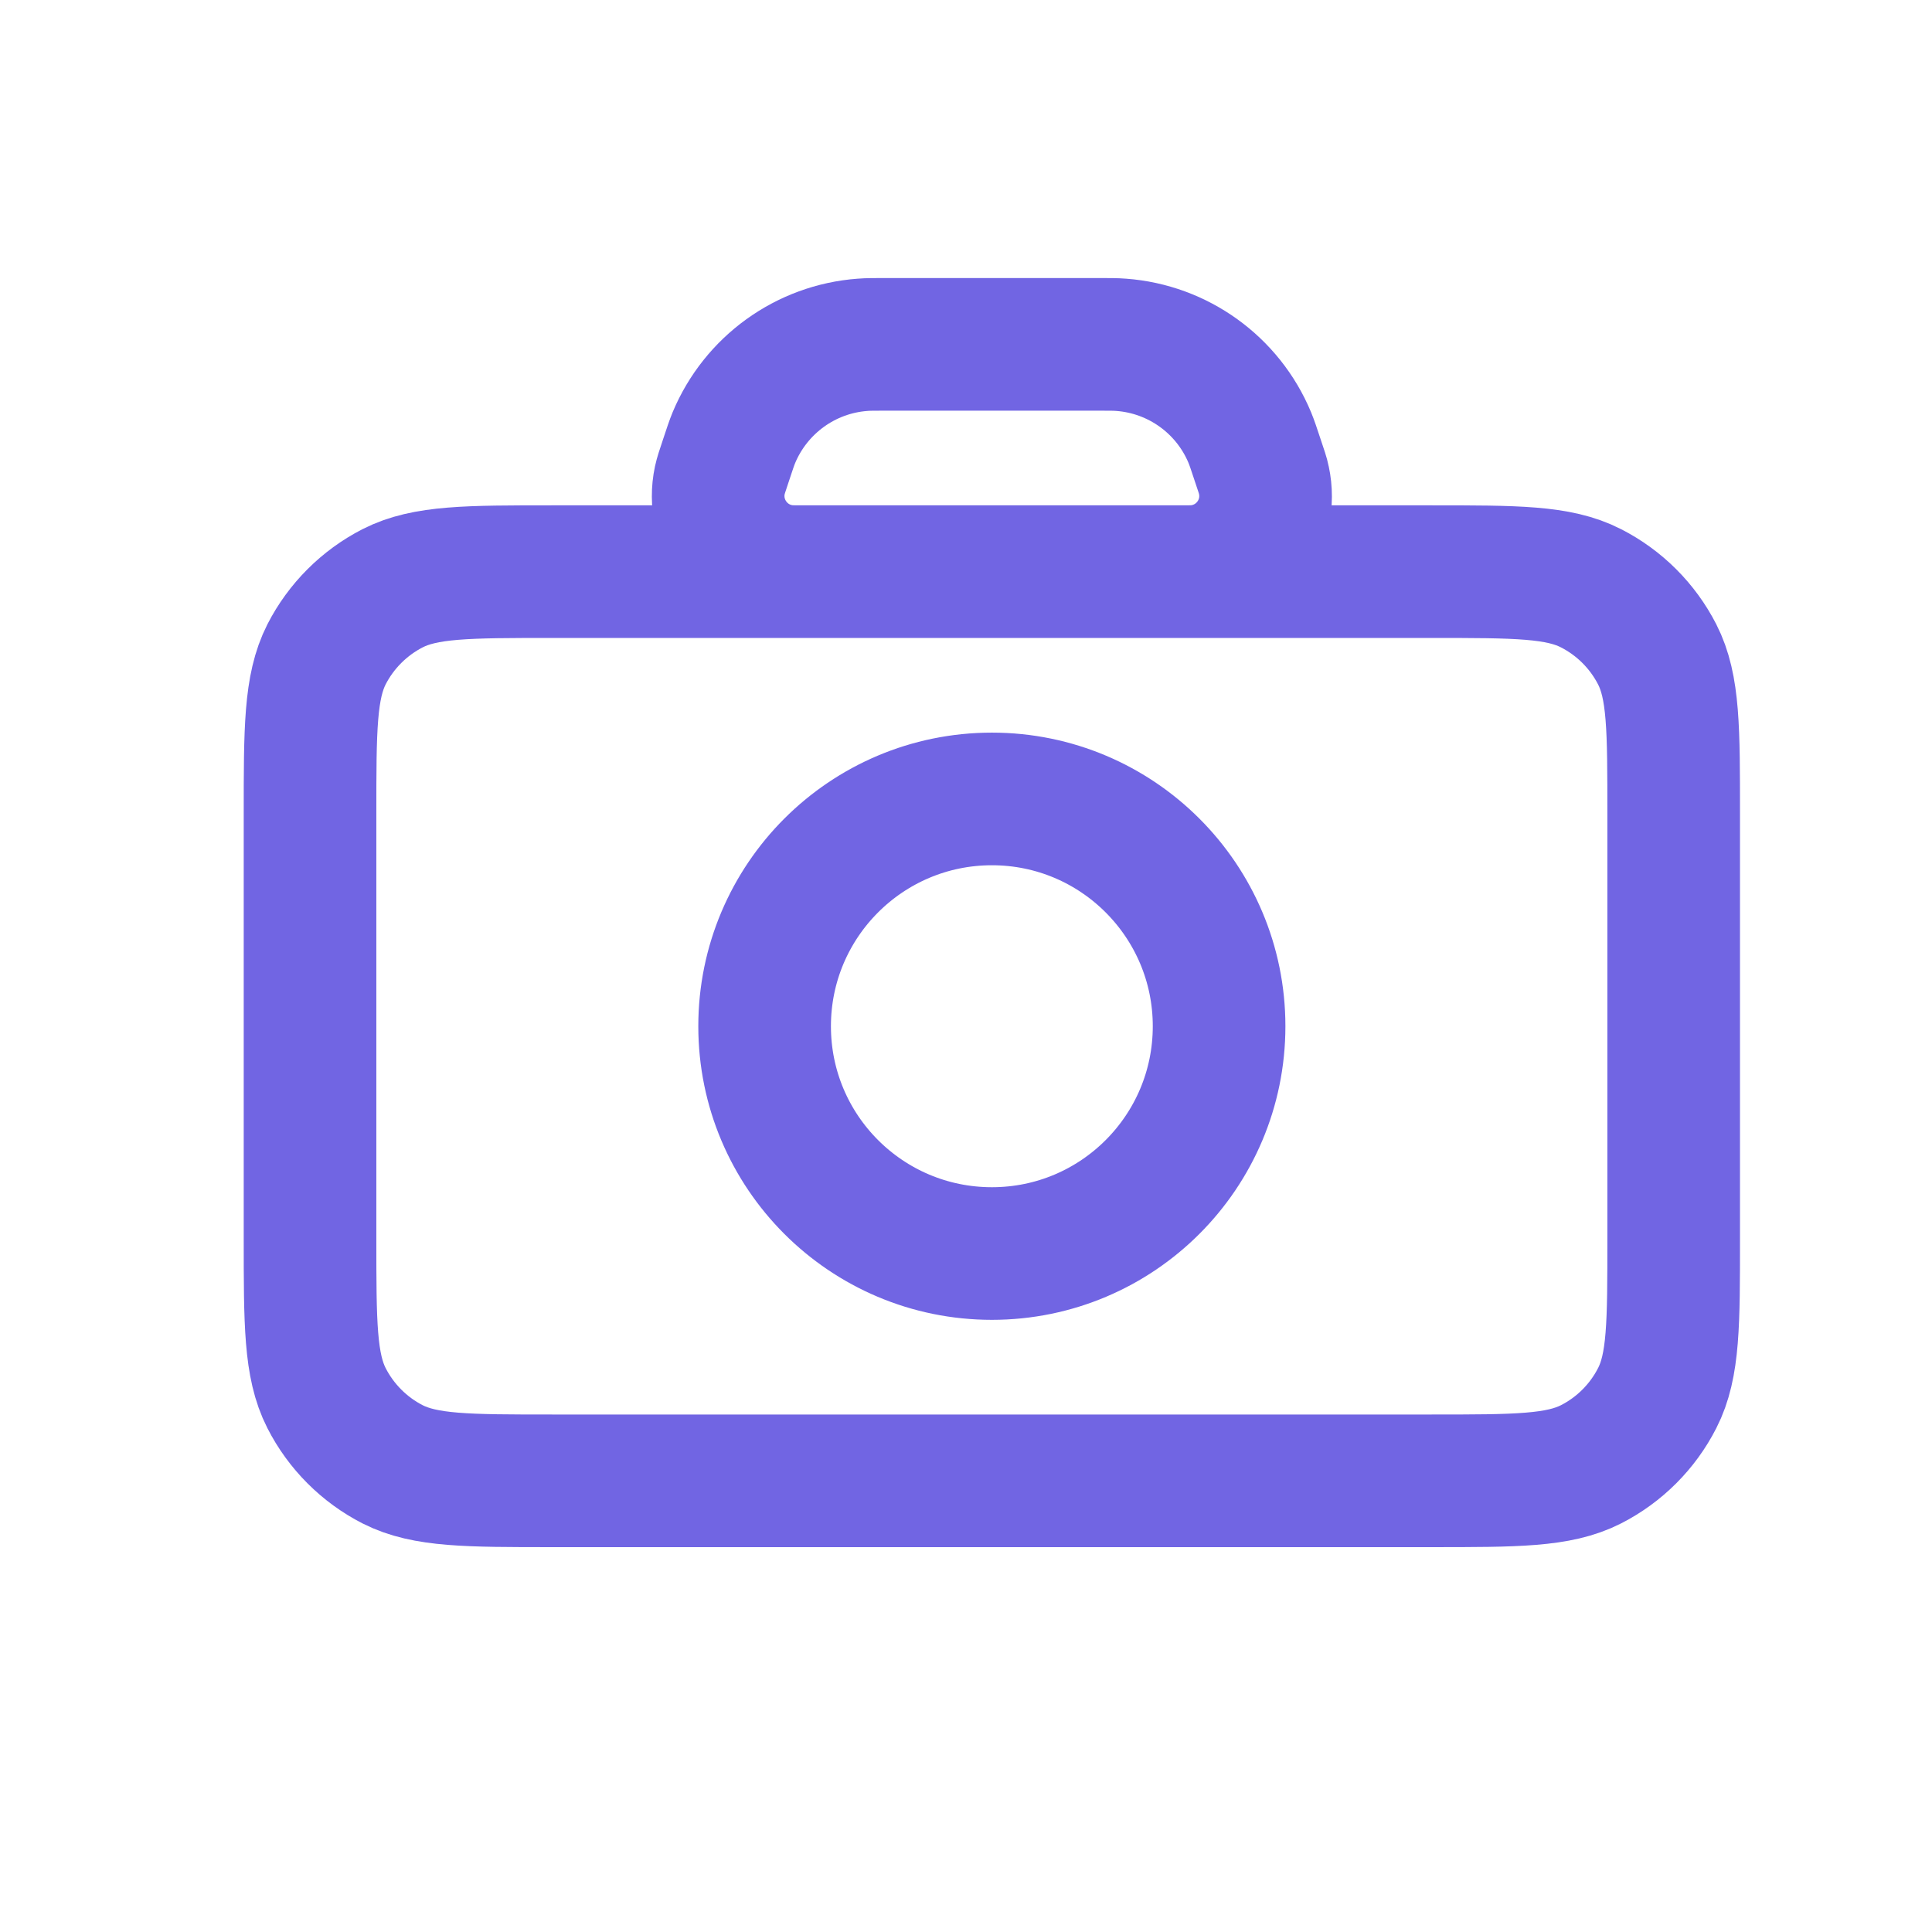 <svg xmlns="http://www.w3.org/2000/svg" width="17" height="17" fill="none" viewBox="0 0 17 17"><path stroke="#7165E3" stroke-linecap="round" stroke-linejoin="round" stroke-width="1.167" d="M8.728 11.03C7.623 11.03 6.728 10.135 6.728 9.03C6.728 7.926 7.623 7.03 8.728 7.03C9.832 7.03 10.727 7.926 10.727 9.03C10.727 10.135 9.832 11.03 8.728 11.03ZM14.727 7.164V10.897C14.727 11.644 14.728 12.017 14.582 12.302C14.454 12.553 14.25 12.757 13.999 12.885C13.714 13.03 13.341 13.03 12.594 13.03H4.861C4.114 13.03 3.741 13.03 3.455 12.885C3.205 12.757 3.001 12.553 2.873 12.302C2.728 12.017 2.728 11.644 2.728 10.897V7.164C2.728 6.417 2.728 6.044 2.873 5.758C3.001 5.508 3.205 5.304 3.455 5.176C3.741 5.03 4.114 5.03 4.861 5.03H12.594C13.341 5.03 13.714 5.03 13.999 5.176C14.25 5.304 14.454 5.508 14.582 5.758C14.728 6.044 14.727 6.417 14.727 7.164ZM10.36 5.03H7.095C6.997 5.03 6.949 5.03 6.912 5.026C6.52 4.982 6.252 4.61 6.334 4.225C6.342 4.188 6.357 4.142 6.388 4.05C6.422 3.947 6.439 3.896 6.458 3.85C6.652 3.387 7.089 3.071 7.59 3.034C7.639 3.03 7.694 3.03 7.802 3.03H9.653C9.761 3.03 9.816 3.03 9.865 3.034C10.366 3.071 10.804 3.387 10.997 3.85C11.016 3.896 11.033 3.947 11.067 4.05C11.098 4.142 11.114 4.188 11.121 4.225C11.204 4.61 10.935 4.982 10.543 5.026C10.507 5.03 10.458 5.03 10.36 5.03Z"/></svg>